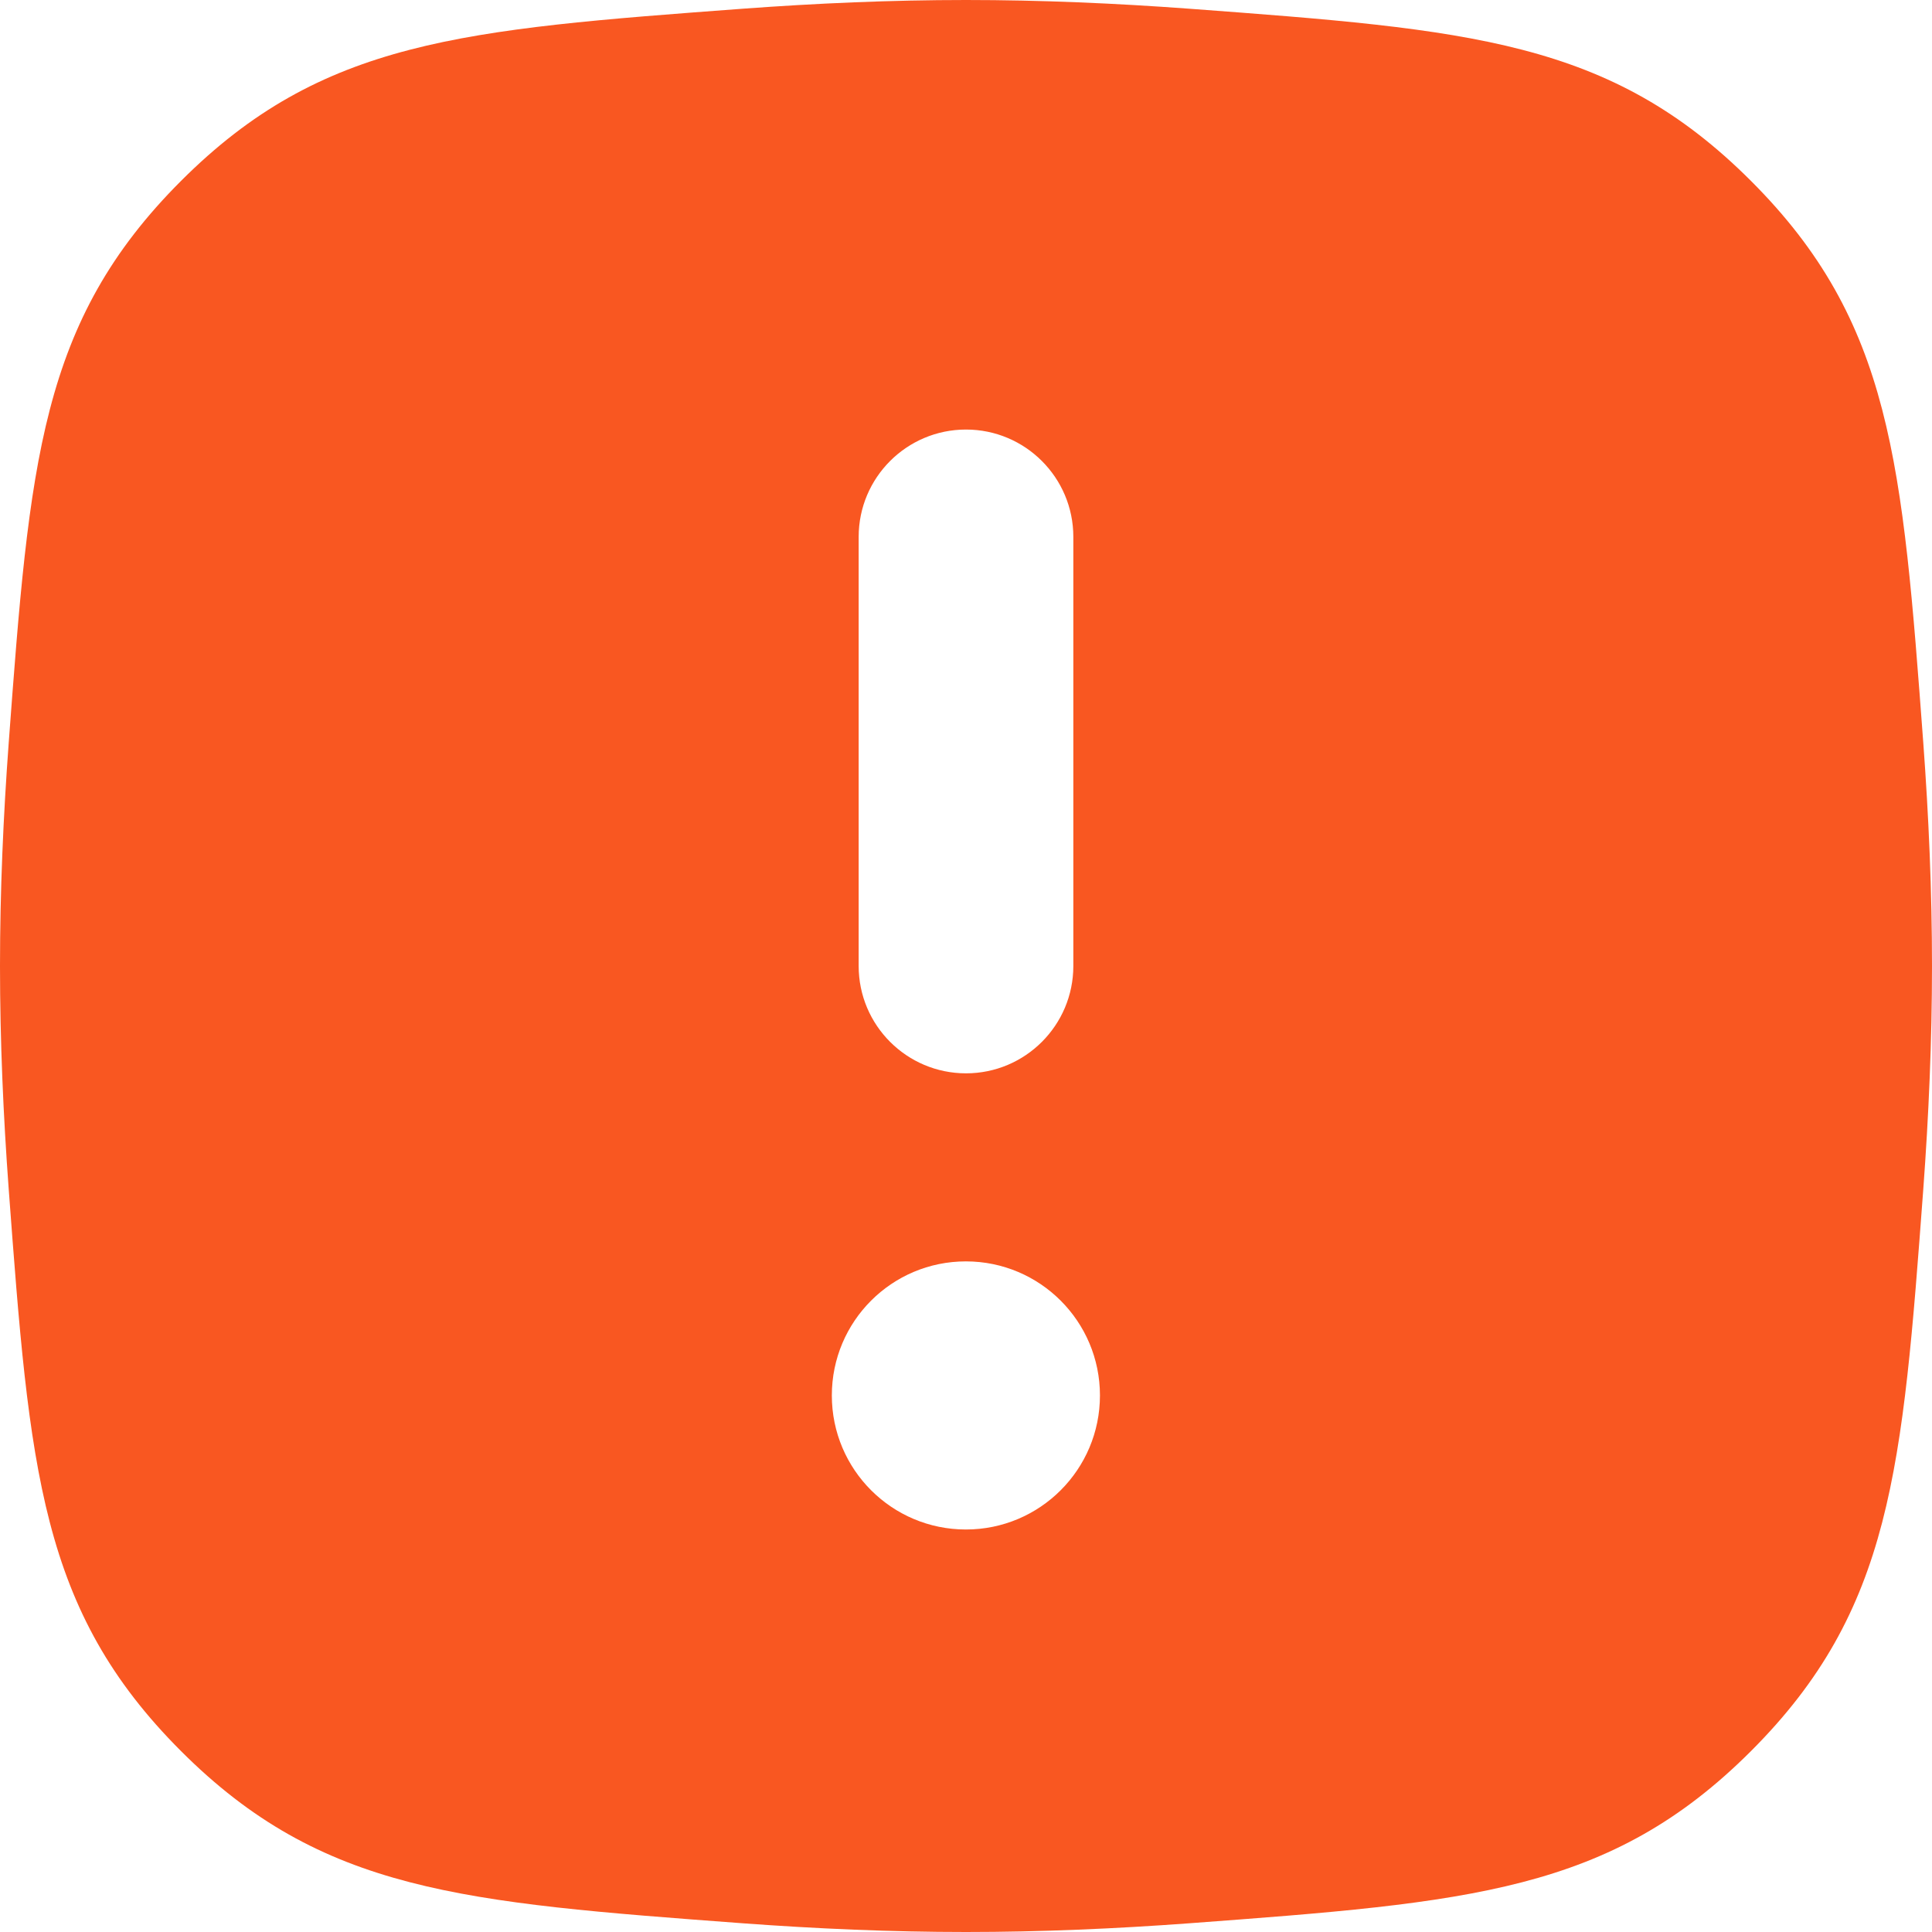 <svg width="18" height="18" viewBox="0 0 18 18" fill="none" xmlns="http://www.w3.org/2000/svg">
<path fill-rule="evenodd" clip-rule="evenodd" d="M1.686 16.314C0.373 15.001 0.276 13.693 0.081 11.077C0.031 10.399 0 9.7 0 9C0 8.3 0.031 7.601 0.081 6.923C0.276 4.307 0.373 2.999 1.686 1.686C2.999 0.373 4.307 0.276 6.923 0.081C7.601 0.031 8.3 0 9 0C9.7 0 10.399 0.031 11.077 0.081C13.693 0.276 15.001 0.373 16.314 1.686C17.627 2.999 17.724 4.307 17.919 6.923C17.969 7.601 18 8.3 18 9C18 9.7 17.969 10.399 17.919 11.077C17.724 13.693 17.627 15.001 16.314 16.314C15.001 17.627 13.693 17.724 11.077 17.919C10.399 17.969 9.7 18 9 18C8.3 18 7.601 17.969 6.923 17.919C4.307 17.724 2.999 17.627 1.686 16.314ZM9 10C9.552 10 10 9.552 10 9L10 5.002C10 4.45 9.552 4.002 9 4.002C8.448 4.002 8 4.45 8 5.002L8 9C8 9.552 8.448 10 9 10ZM10.248 13.001C10.248 12.311 9.689 11.752 8.999 11.752C8.309 11.752 7.75 12.311 7.75 13.001C7.75 13.691 8.309 14.25 8.999 14.25C9.689 14.25 10.248 13.691 10.248 13.001Z" fill="#F95721"/>
</svg>
